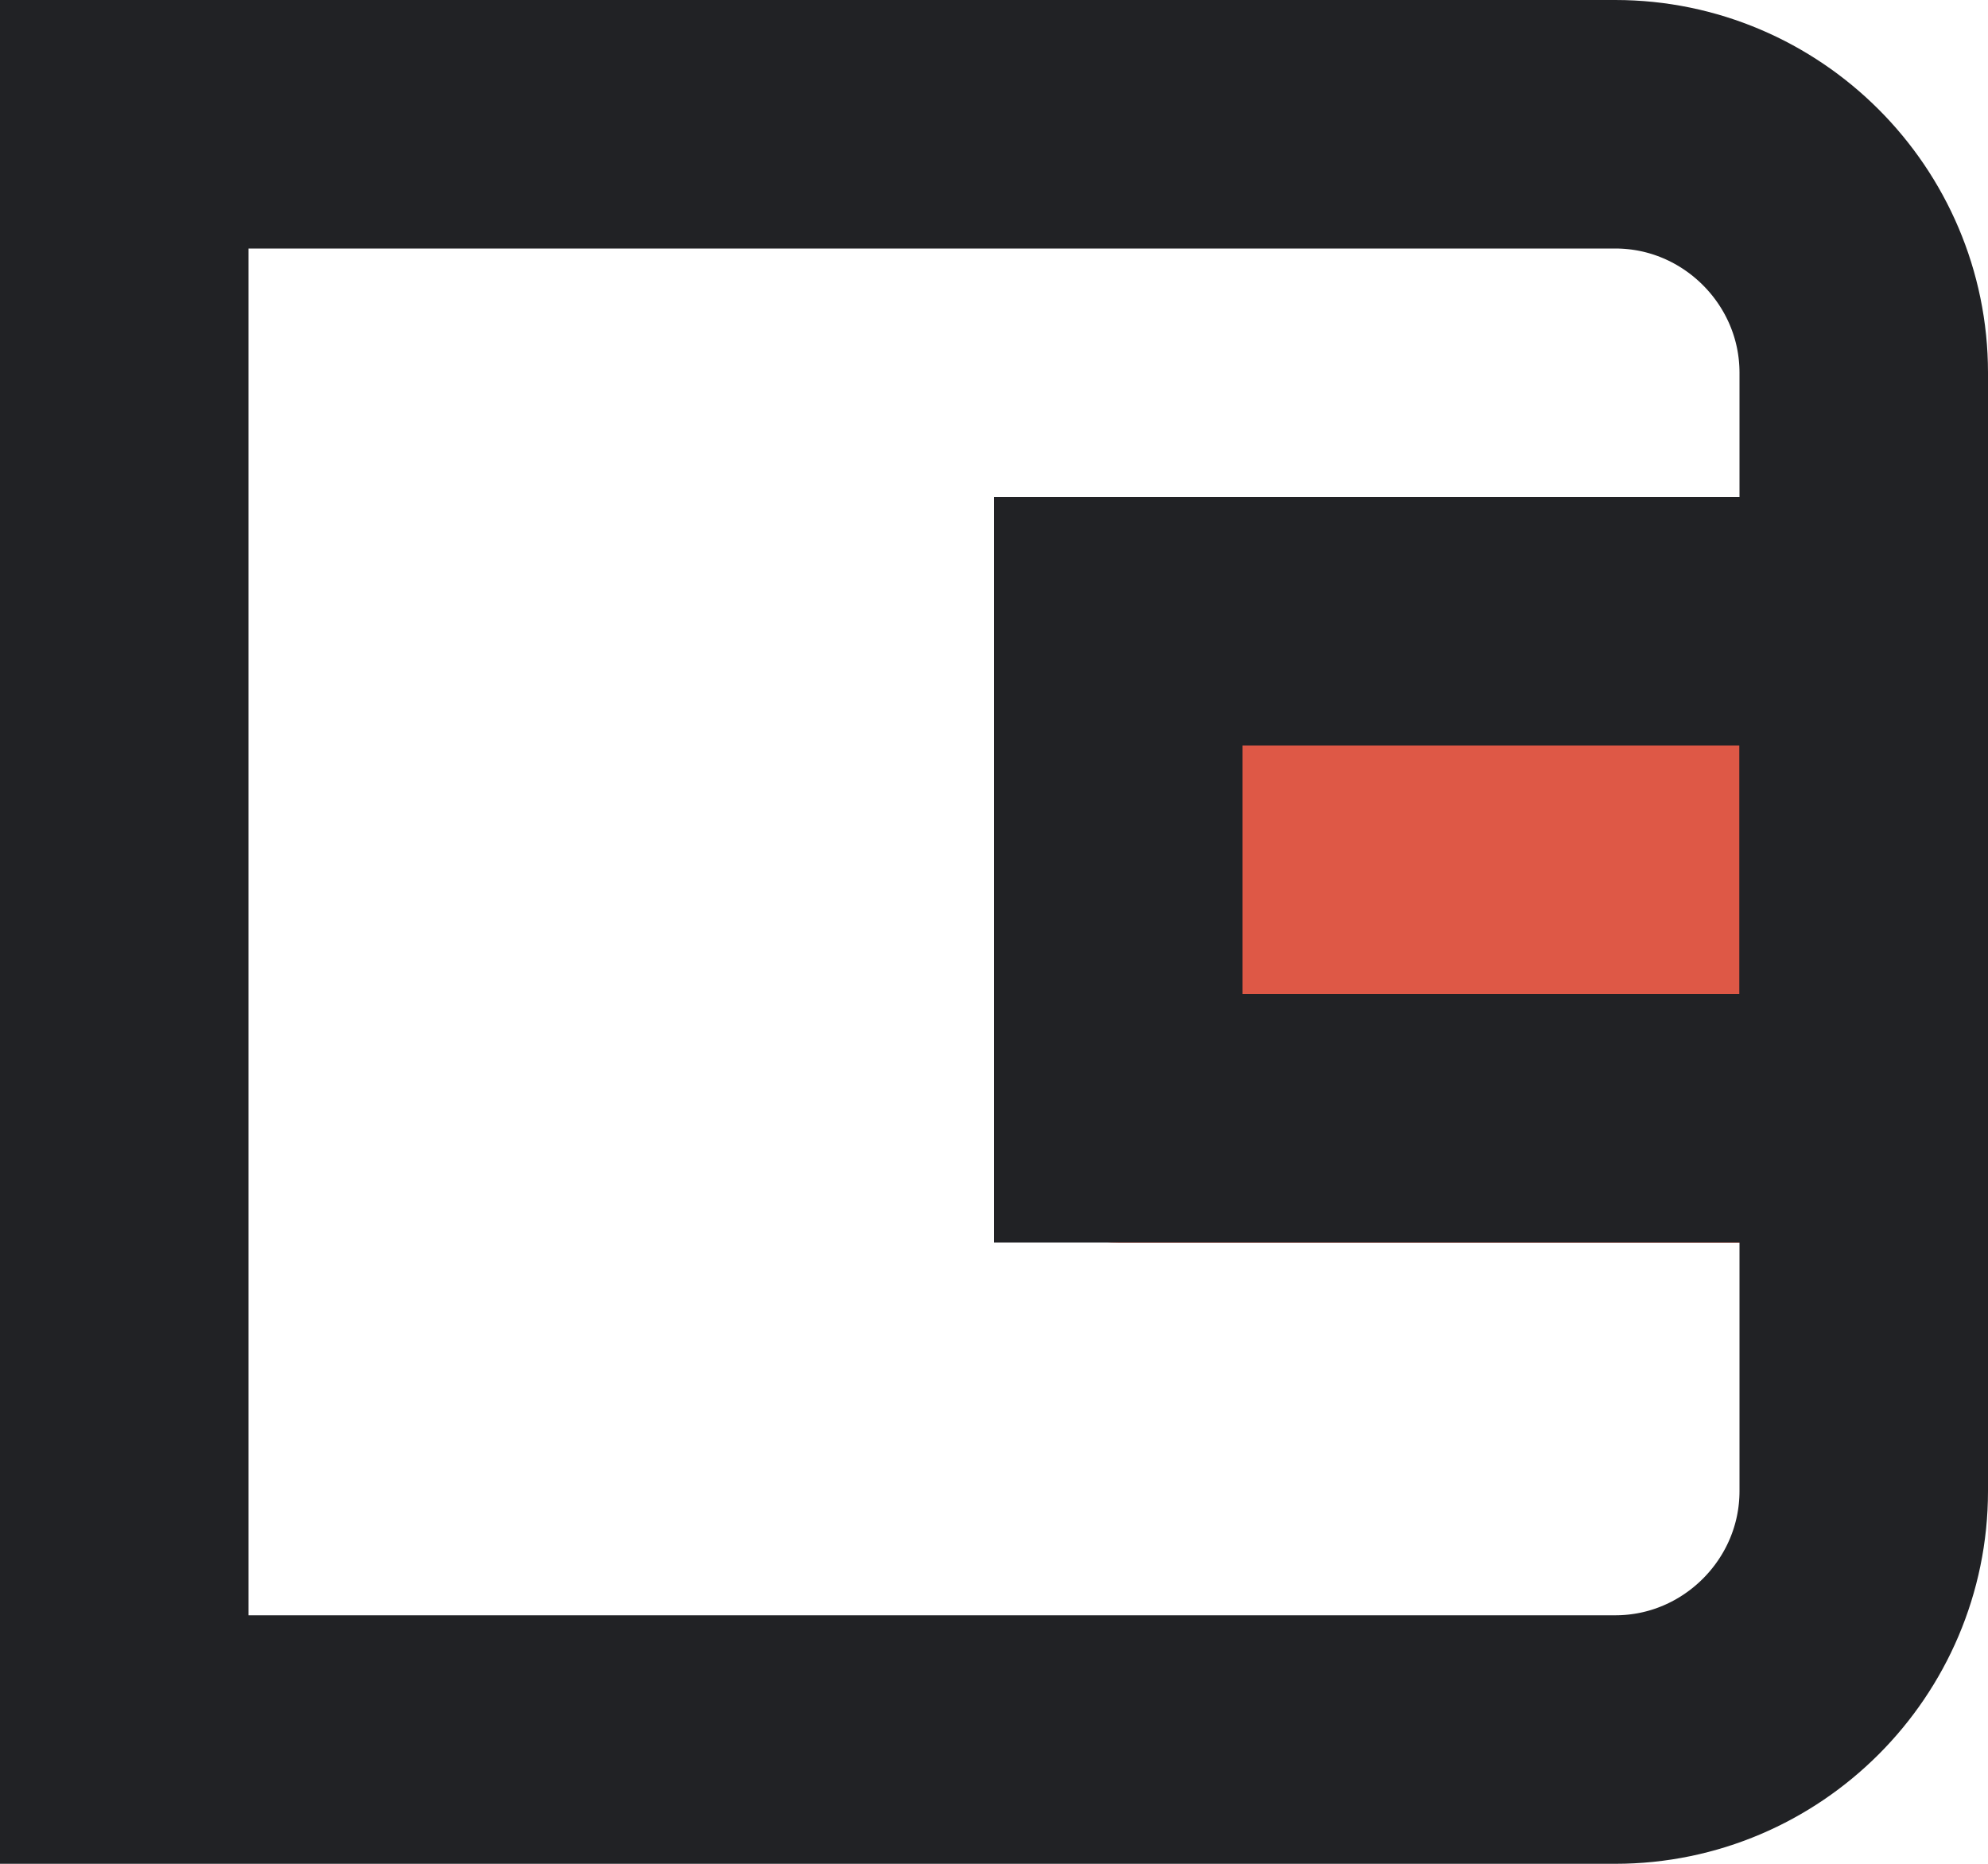 <svg xmlns="http://www.w3.org/2000/svg" viewBox="0 0 16 15"><path d="M9 4h6c.6 0 1 .4 1 1v4c0 .6-.4 1-1 1H9c-.6 0-1-.4-1-1V5c0-.6.4-1 1-1z" fill="#de5846"/><path d="M9 5h6v4H9V5z" fill="none" stroke="#212225" stroke-width="2"/><g fill="none"><path d="M1 0h12c1.7 0 3 1.3 3 3v9c0 1.7-1.3 3-3 3H1c-.6 0-1-.4-1-1V1c0-.6.4-1 1-1z"/><path d="M1 1h12c1.1 0 2 .9 2 2v9c0 1.1-.9 2-2 2H1V1z" stroke="#212225" stroke-width="2"/></g></svg>